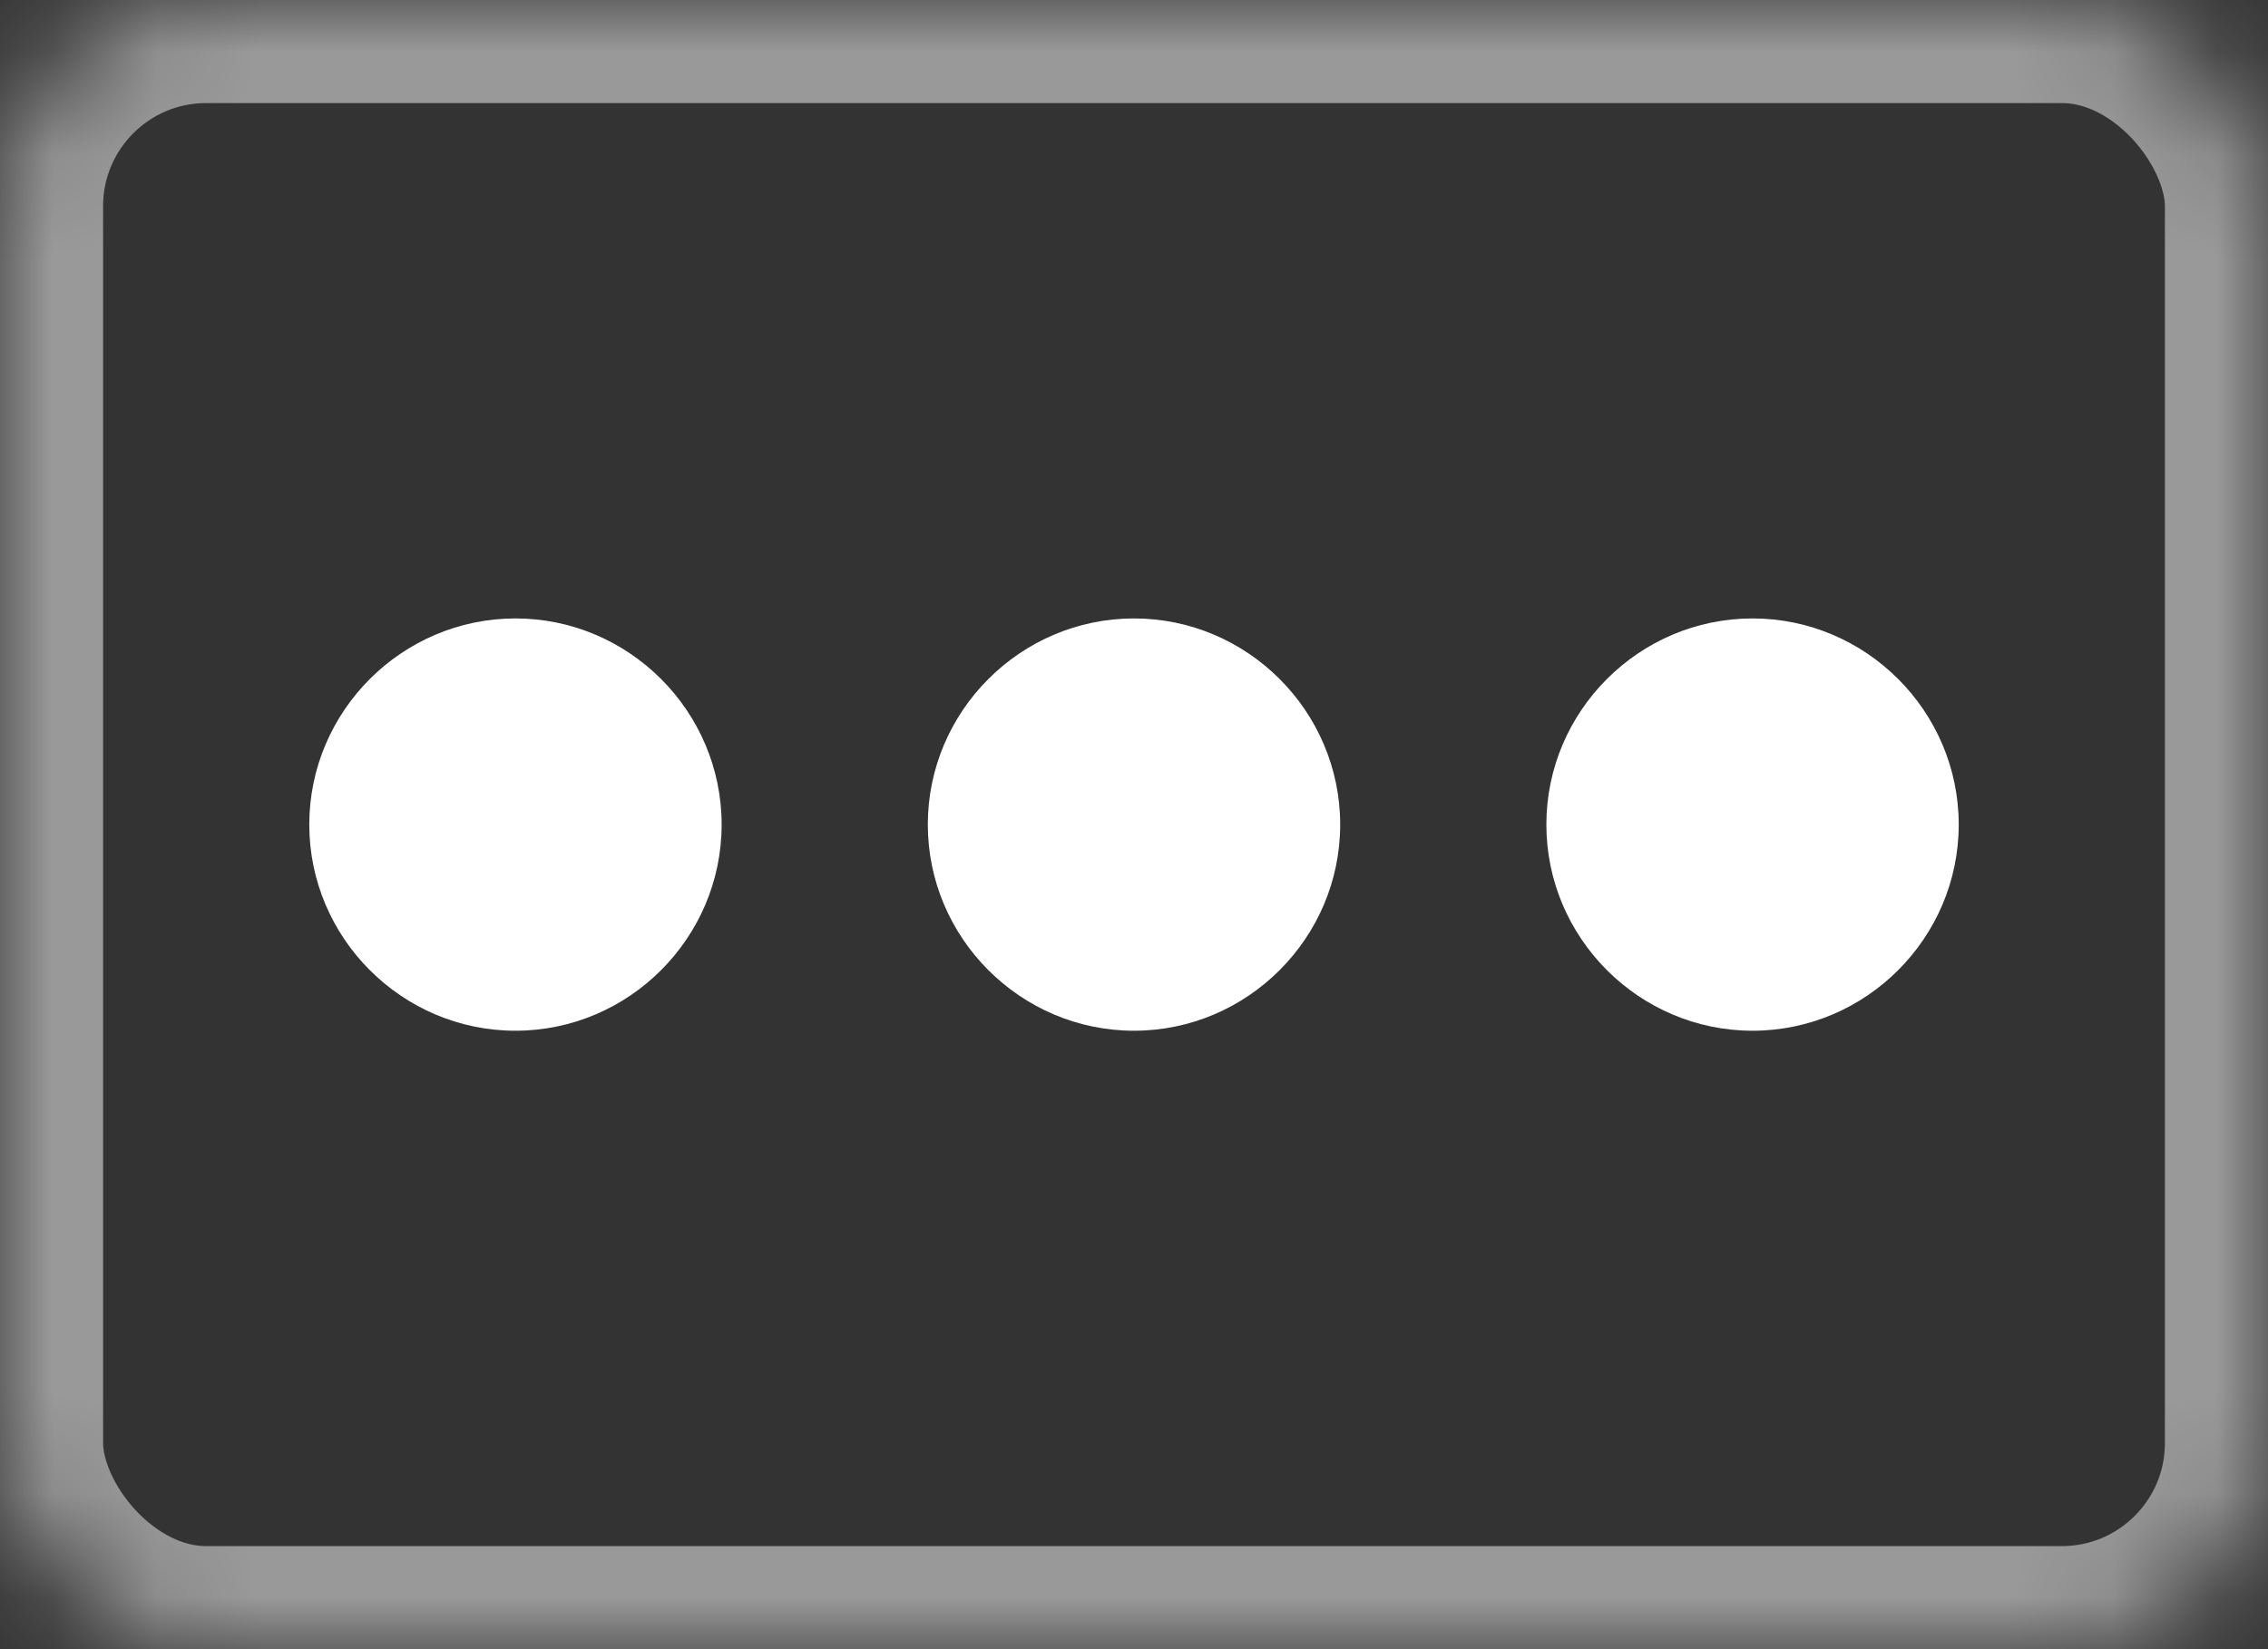 <?xml version="1.0" encoding="UTF-8"?>
<svg width="22px" height="16px" viewBox="0 0 22 16" version="1.1" xmlns="http://www.w3.org/2000/svg" xmlns:xlink="http://www.w3.org/1999/xlink">
    <rect x="0" y="0" width="22" height="16" fill="#333333" stroke="none"/>
    <!-- Generator: sketchtool 41.1 (35376) - http://www.bohemiancoding.com/sketch -->
    <title>77FF8F0C-8E5D-4B62-A217-D09FF72DF8E2</title>
    <desc>Created with sketchtool.</desc>
    <defs>
        <rect id="path-1" x="0" y="0" width="22" height="16" rx="2"></rect>
        <mask id="mask-2" maskContentUnits="userSpaceOnUse" maskUnits="objectBoundingBox" x="0" y="0" width="22" height="16" fill="white">
            <use xlink:href="#path-1"></use>
        </mask>
    </defs>
    <g id="Page-1" stroke="none" stroke-width="1" fill="none" fill-rule="evenodd">
        <g id="Full-View" transform="translate(-1314, -194)">
            <g id="Right-Panel" transform="translate(1197, 72)">
                <g id="Display-option" transform="translate(0, 80)">
                    <g id="Display-settings" transform="translate(12, 35)">
                        <g id="button-inline-block" transform="translate(101, 0)">
                            <g id="icon" transform="translate(4, 7)">
                                <path d="M3,8 C3,9.1 3.9,10 5,10 C6.1,10 7,9.1 7,8 C7,6.9 6.1,6 5,6 C3.9,6 3,6.9 3,8 Z M15,8 C15,9.1 15.9,10 17,10 C18.1,10 19,9.1 19,8 C19,6.9 18.1,6 17,6 C15.9,6 15,6.9 15,8 Z M9,8 C9,9.1 9.9,10 11,10 C12.1,10 13,9.1 13,8 C13,6.9 12.1,6 11,6 C9.9,6 9,6.9 9,8 Z" id="Fill-199" fill="#FFFFFF"></path>
                                <use id="Rectangle-5" stroke="#FFFFFF" mask="url(#mask-2)" stroke-width="2" opacity="0.5" xlink:href="#path-1"></use>
                            </g>
                        </g>
                    </g>
                </g>
            </g>
        </g>
    </g>
</svg>